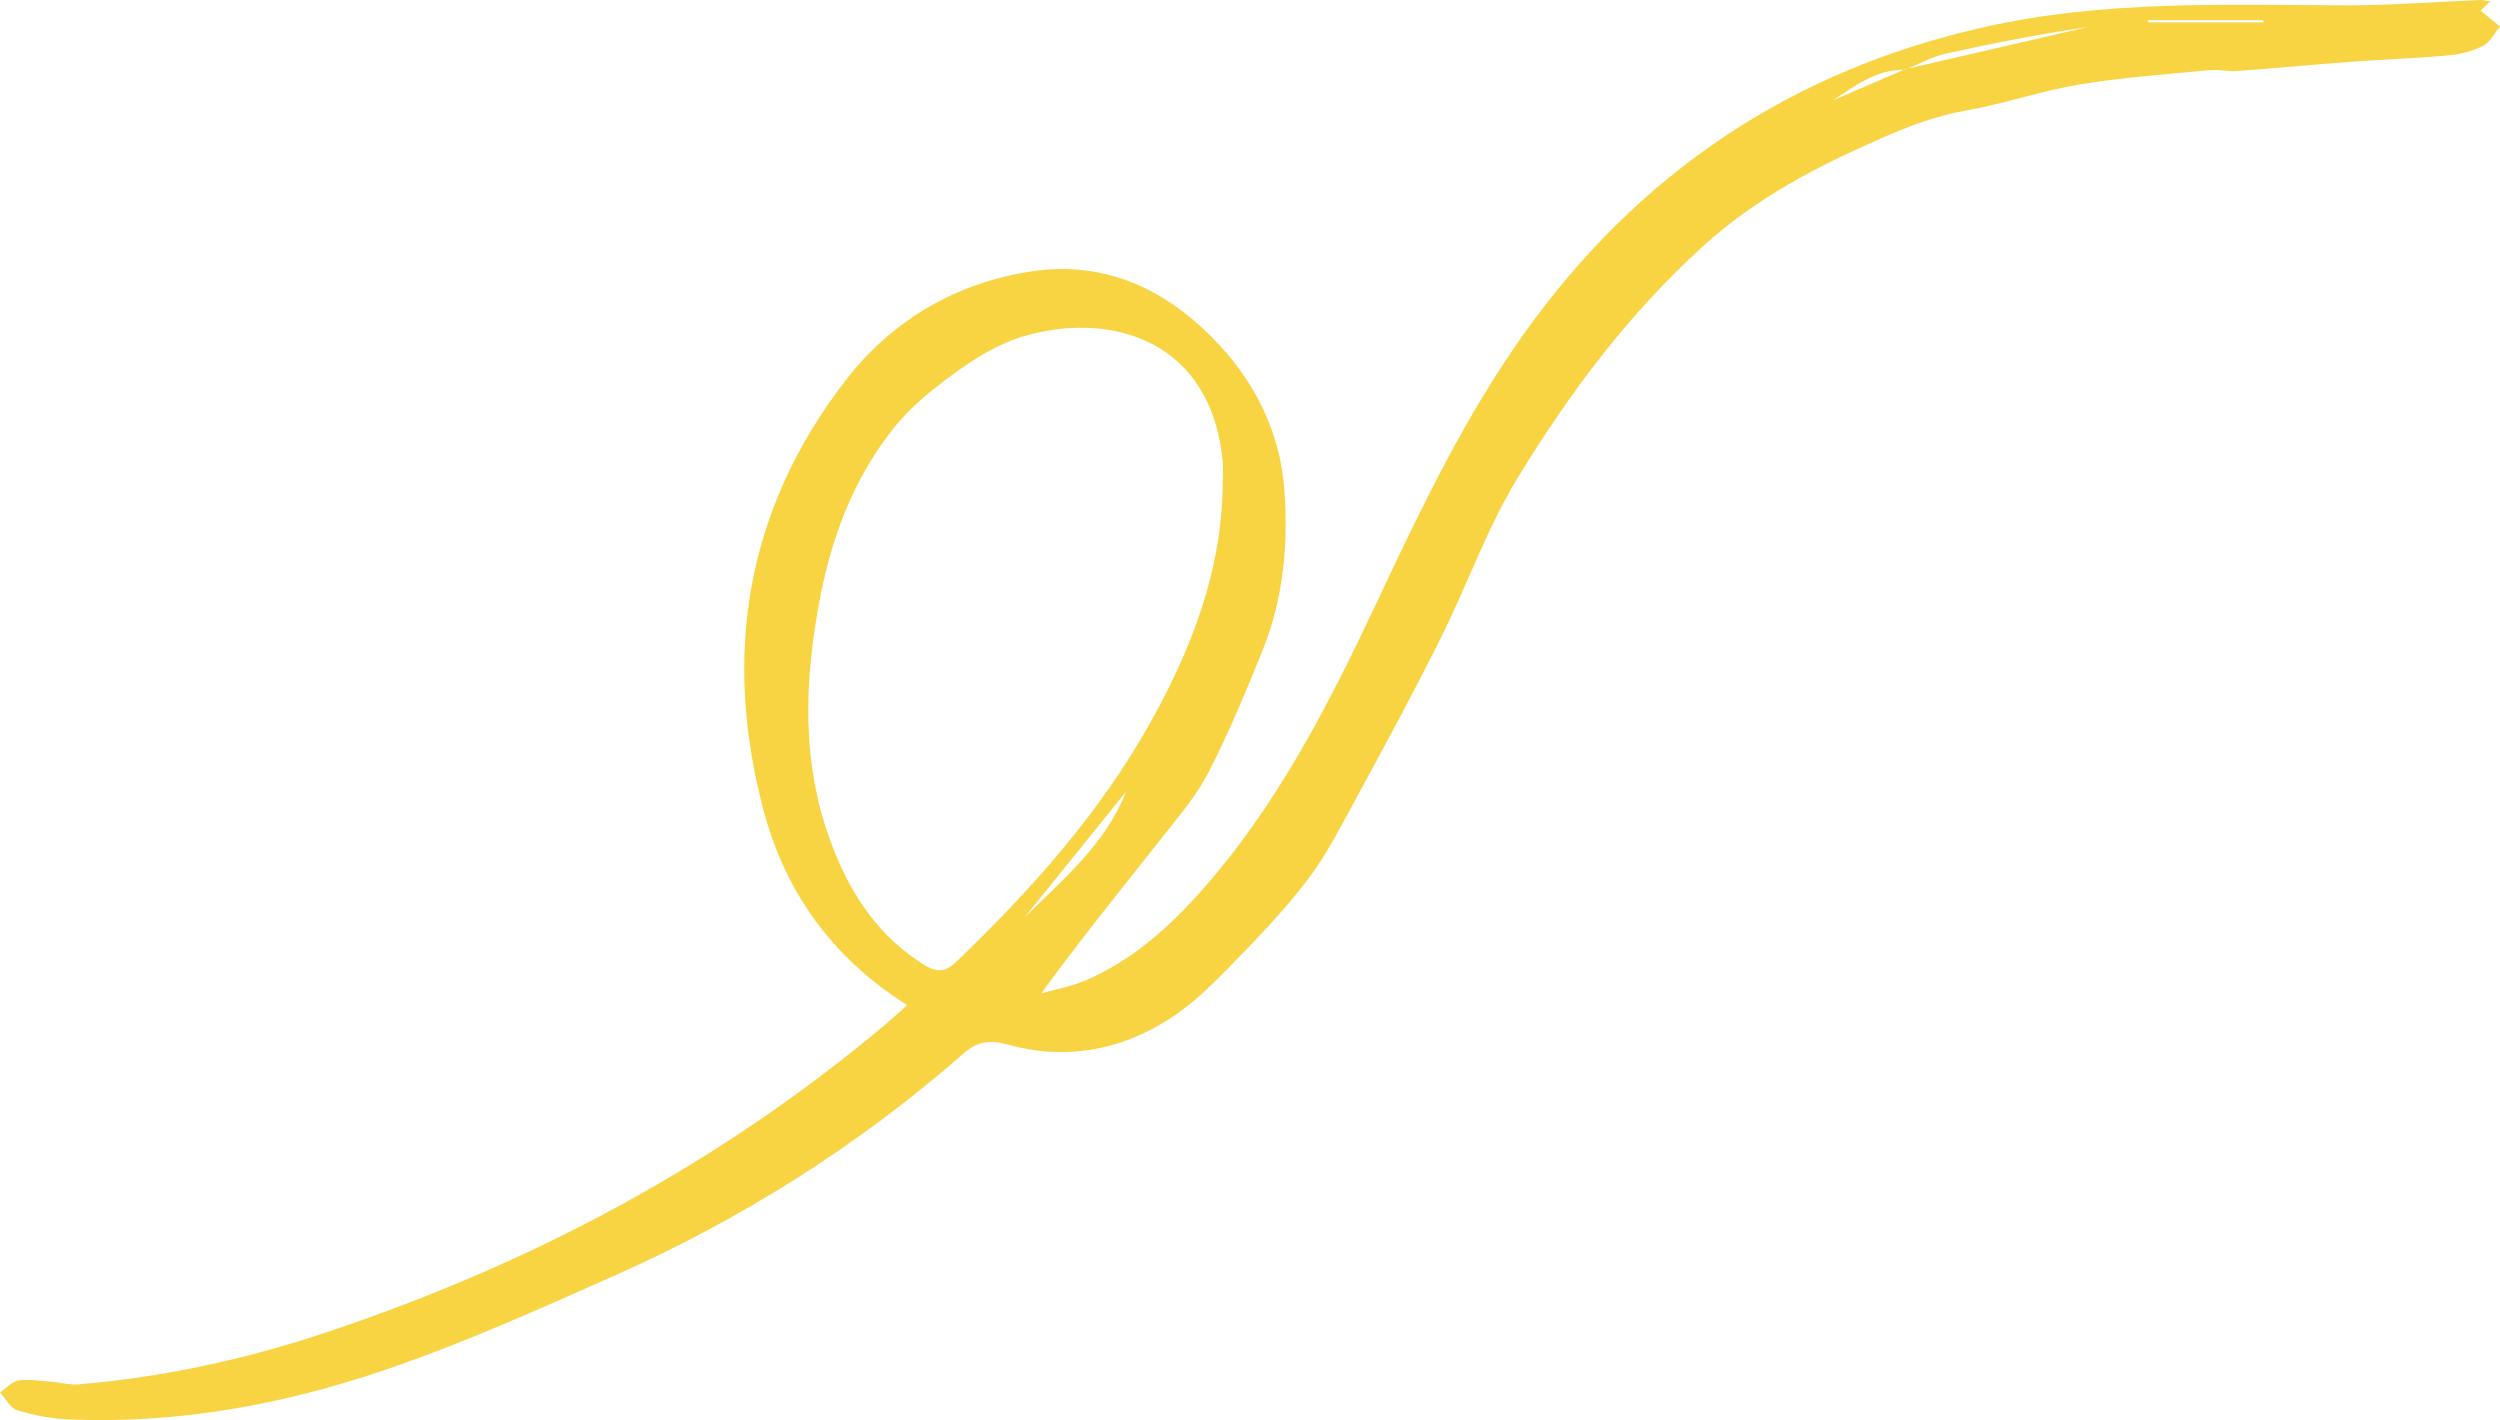 <svg width="169" height="96" viewBox="0 0 169 96" fill="none" xmlns="http://www.w3.org/2000/svg">
<path fill-rule="evenodd" clip-rule="evenodd" d="M145.181 1.361C145.194 1.411 145.206 1.462 145.22 1.512H153.005C153.001 1.462 152.998 1.411 152.994 1.361H145.181ZM69.258 62.015C71.871 59.442 74.731 57.063 76.117 53.523C73.831 56.354 71.545 59.184 69.258 62.015ZM82.658 32.694C82.658 32.19 82.699 31.681 82.652 31.18C81.894 23.116 75.29 21.034 69.392 22.677C67.469 23.212 65.849 24.256 64.3 25.395C62.919 26.41 61.546 27.533 60.479 28.857C57.817 32.164 56.298 36.06 55.483 40.189C54.35 45.934 54.12 51.678 56.295 57.276C57.569 60.553 59.444 63.366 62.534 65.259C63.422 65.803 63.995 65.647 64.681 64.987C69.719 60.139 74.353 54.965 77.78 48.816C80.578 43.799 82.608 38.542 82.658 32.694ZM128.768 4.686C132.897 3.731 137.025 2.777 141.154 1.823C137.918 2.302 134.699 2.918 131.503 3.636C130.566 3.846 129.695 4.348 128.791 4.714C126.869 4.676 125.412 5.794 123.907 6.785C125.527 6.086 127.148 5.386 128.768 4.686ZM61.324 67.943C56.232 64.742 53.076 60.272 51.616 54.775C48.825 44.265 50.438 34.422 57.148 25.732C60.298 21.65 64.633 19.099 69.796 18.337C74.155 17.695 77.966 19.148 81.189 22.091C84.395 25.018 86.463 28.67 86.81 32.98C87.107 36.672 86.78 40.423 85.364 43.934C84.23 46.743 83.066 49.551 81.679 52.239C80.844 53.858 79.605 55.283 78.465 56.729C75.785 60.128 73.056 63.487 70.388 67.154C71.387 66.868 72.428 66.682 73.377 66.277C76.438 64.971 78.887 62.813 81.076 60.372C86.349 54.49 89.869 47.533 93.195 40.457C96.087 34.302 99.03 28.172 102.992 22.601C110.751 11.689 121.122 4.734 134.22 1.812C142.242 0.022 150.362 0.327 158.484 0.36C161.54 0.372 164.599 0.124 167.656 0.001C167.823 -0.006 167.993 0.044 168.349 0.093C167.979 0.44 167.731 0.673 167.681 0.719C168.116 1.073 168.558 1.433 169 1.793C168.621 2.244 168.326 2.863 167.842 3.106C167.124 3.467 166.283 3.674 165.477 3.747C163.262 3.947 161.037 4.021 158.818 4.185C156.285 4.372 153.756 4.616 151.222 4.801C150.607 4.846 149.974 4.682 149.362 4.742C146.433 5.027 143.486 5.226 140.588 5.708C137.986 6.142 135.459 7.024 132.859 7.48C130.878 7.828 129.059 8.526 127.248 9.315C122.892 11.215 118.74 13.362 115.146 16.625C110.104 21.2 106.091 26.565 102.596 32.298C100.514 35.715 99.174 39.578 97.375 43.178C95.516 46.895 93.535 50.552 91.55 54.204C90.55 56.044 89.581 57.939 88.309 59.585C86.686 61.687 84.824 63.615 82.962 65.516C81.752 66.749 80.471 67.976 79.026 68.897C75.672 71.038 71.977 71.687 68.101 70.608C66.918 70.279 66.075 70.389 65.117 71.229C58.028 77.446 50.119 82.418 41.518 86.244C36.386 88.528 31.238 90.838 25.929 92.64C19.081 94.964 11.979 96.26 4.683 95.956C3.503 95.907 2.306 95.678 1.175 95.338C0.705 95.196 0.387 94.545 0 94.126C0.424 93.843 0.825 93.375 1.279 93.316C2.053 93.216 2.861 93.363 3.653 93.425C4.188 93.467 4.727 93.63 5.252 93.588C10.909 93.12 16.433 91.93 21.807 90.151C35.809 85.513 48.637 78.709 59.95 69.169C60.367 68.818 60.764 68.444 61.324 67.943Z" fill="#F8D443"/>
</svg>
